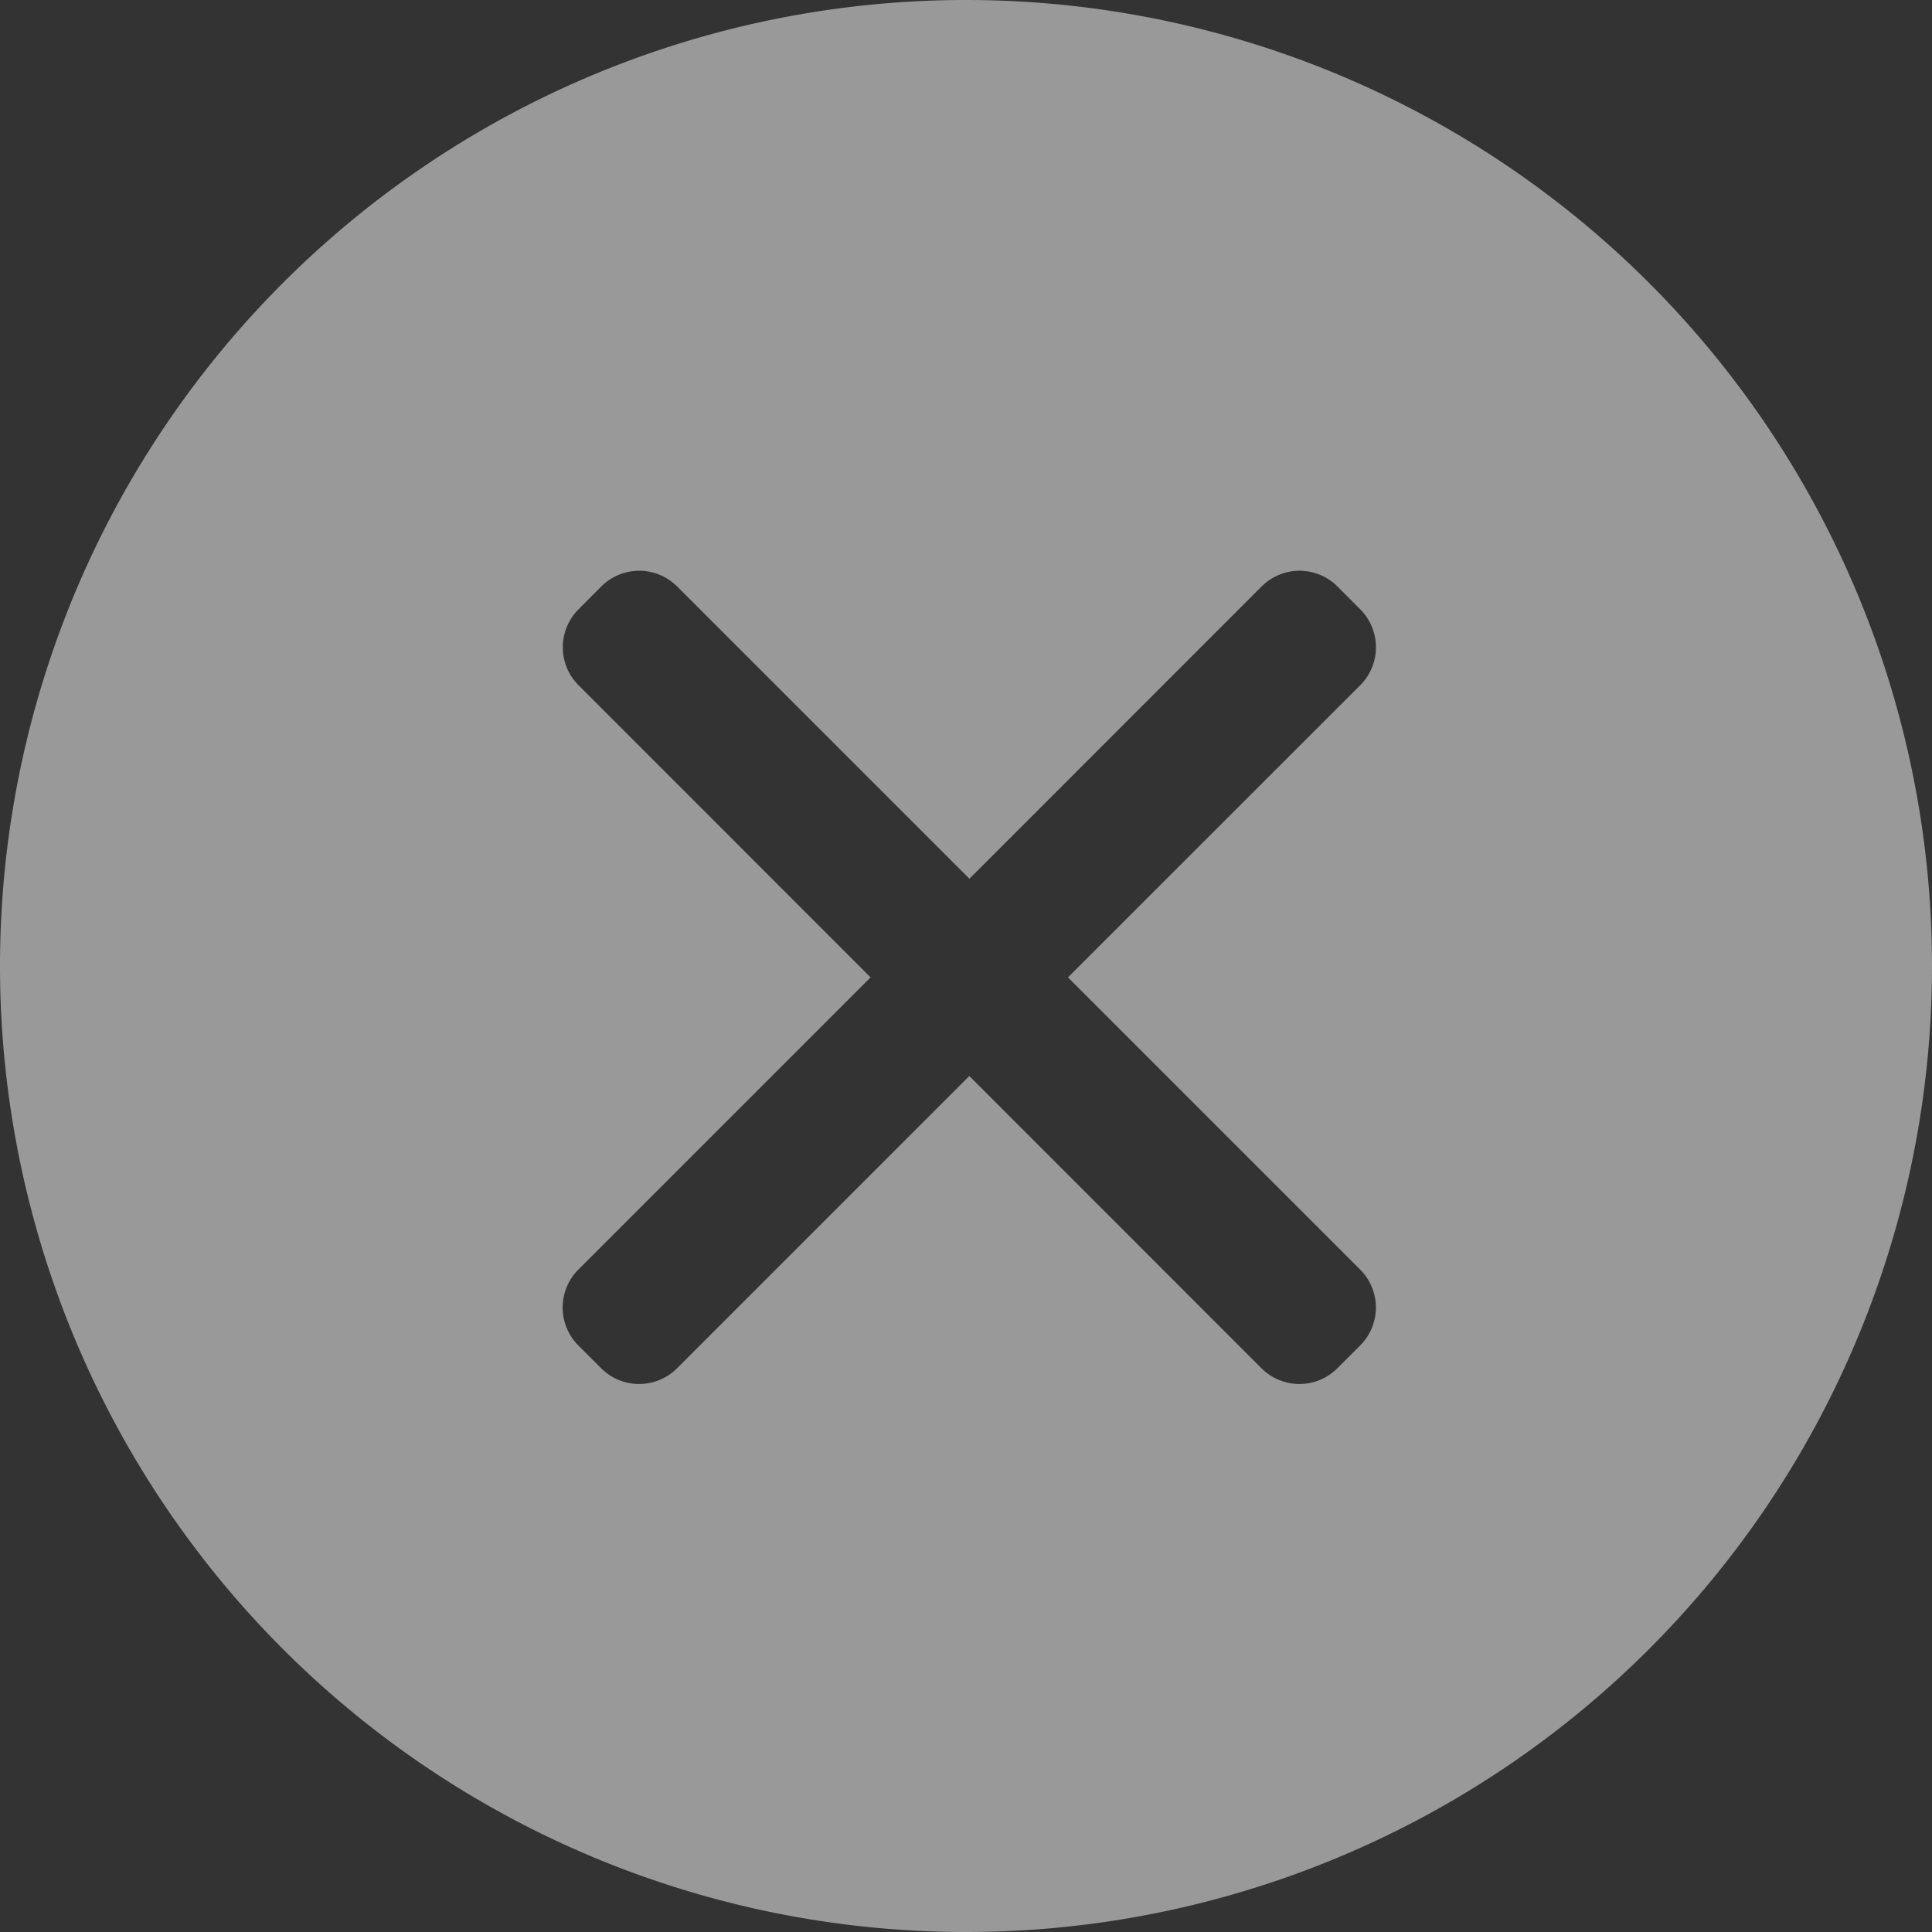 <svg width="18" height="18" xmlns="http://www.w3.org/2000/svg">
    <rect width="100%" height="100%" fill="#333333" stroke="none"/>
    <path d="M9 18A9 9 0 109 0a9 9 0 000 18zm.95-8.894l2.722 2.722a.5.5 0 010 .708l-.212.212a.5.5 0 01-.707 0l-2.722-2.723-2.723 2.723a.5.5 0 01-.707 0l-.212-.212a.5.5 0 010-.708l2.722-2.722L5.39 6.384a.5.5 0 010-.707l.212-.213a.5.5 0 01.707 0l2.723 2.723 2.722-2.723a.5.5 0 01.707 0l.212.213a.5.5 0 010 .707L9.95 9.106z" fill="#FFF" fill-rule="evenodd" opacity=".5"/>
</svg>

